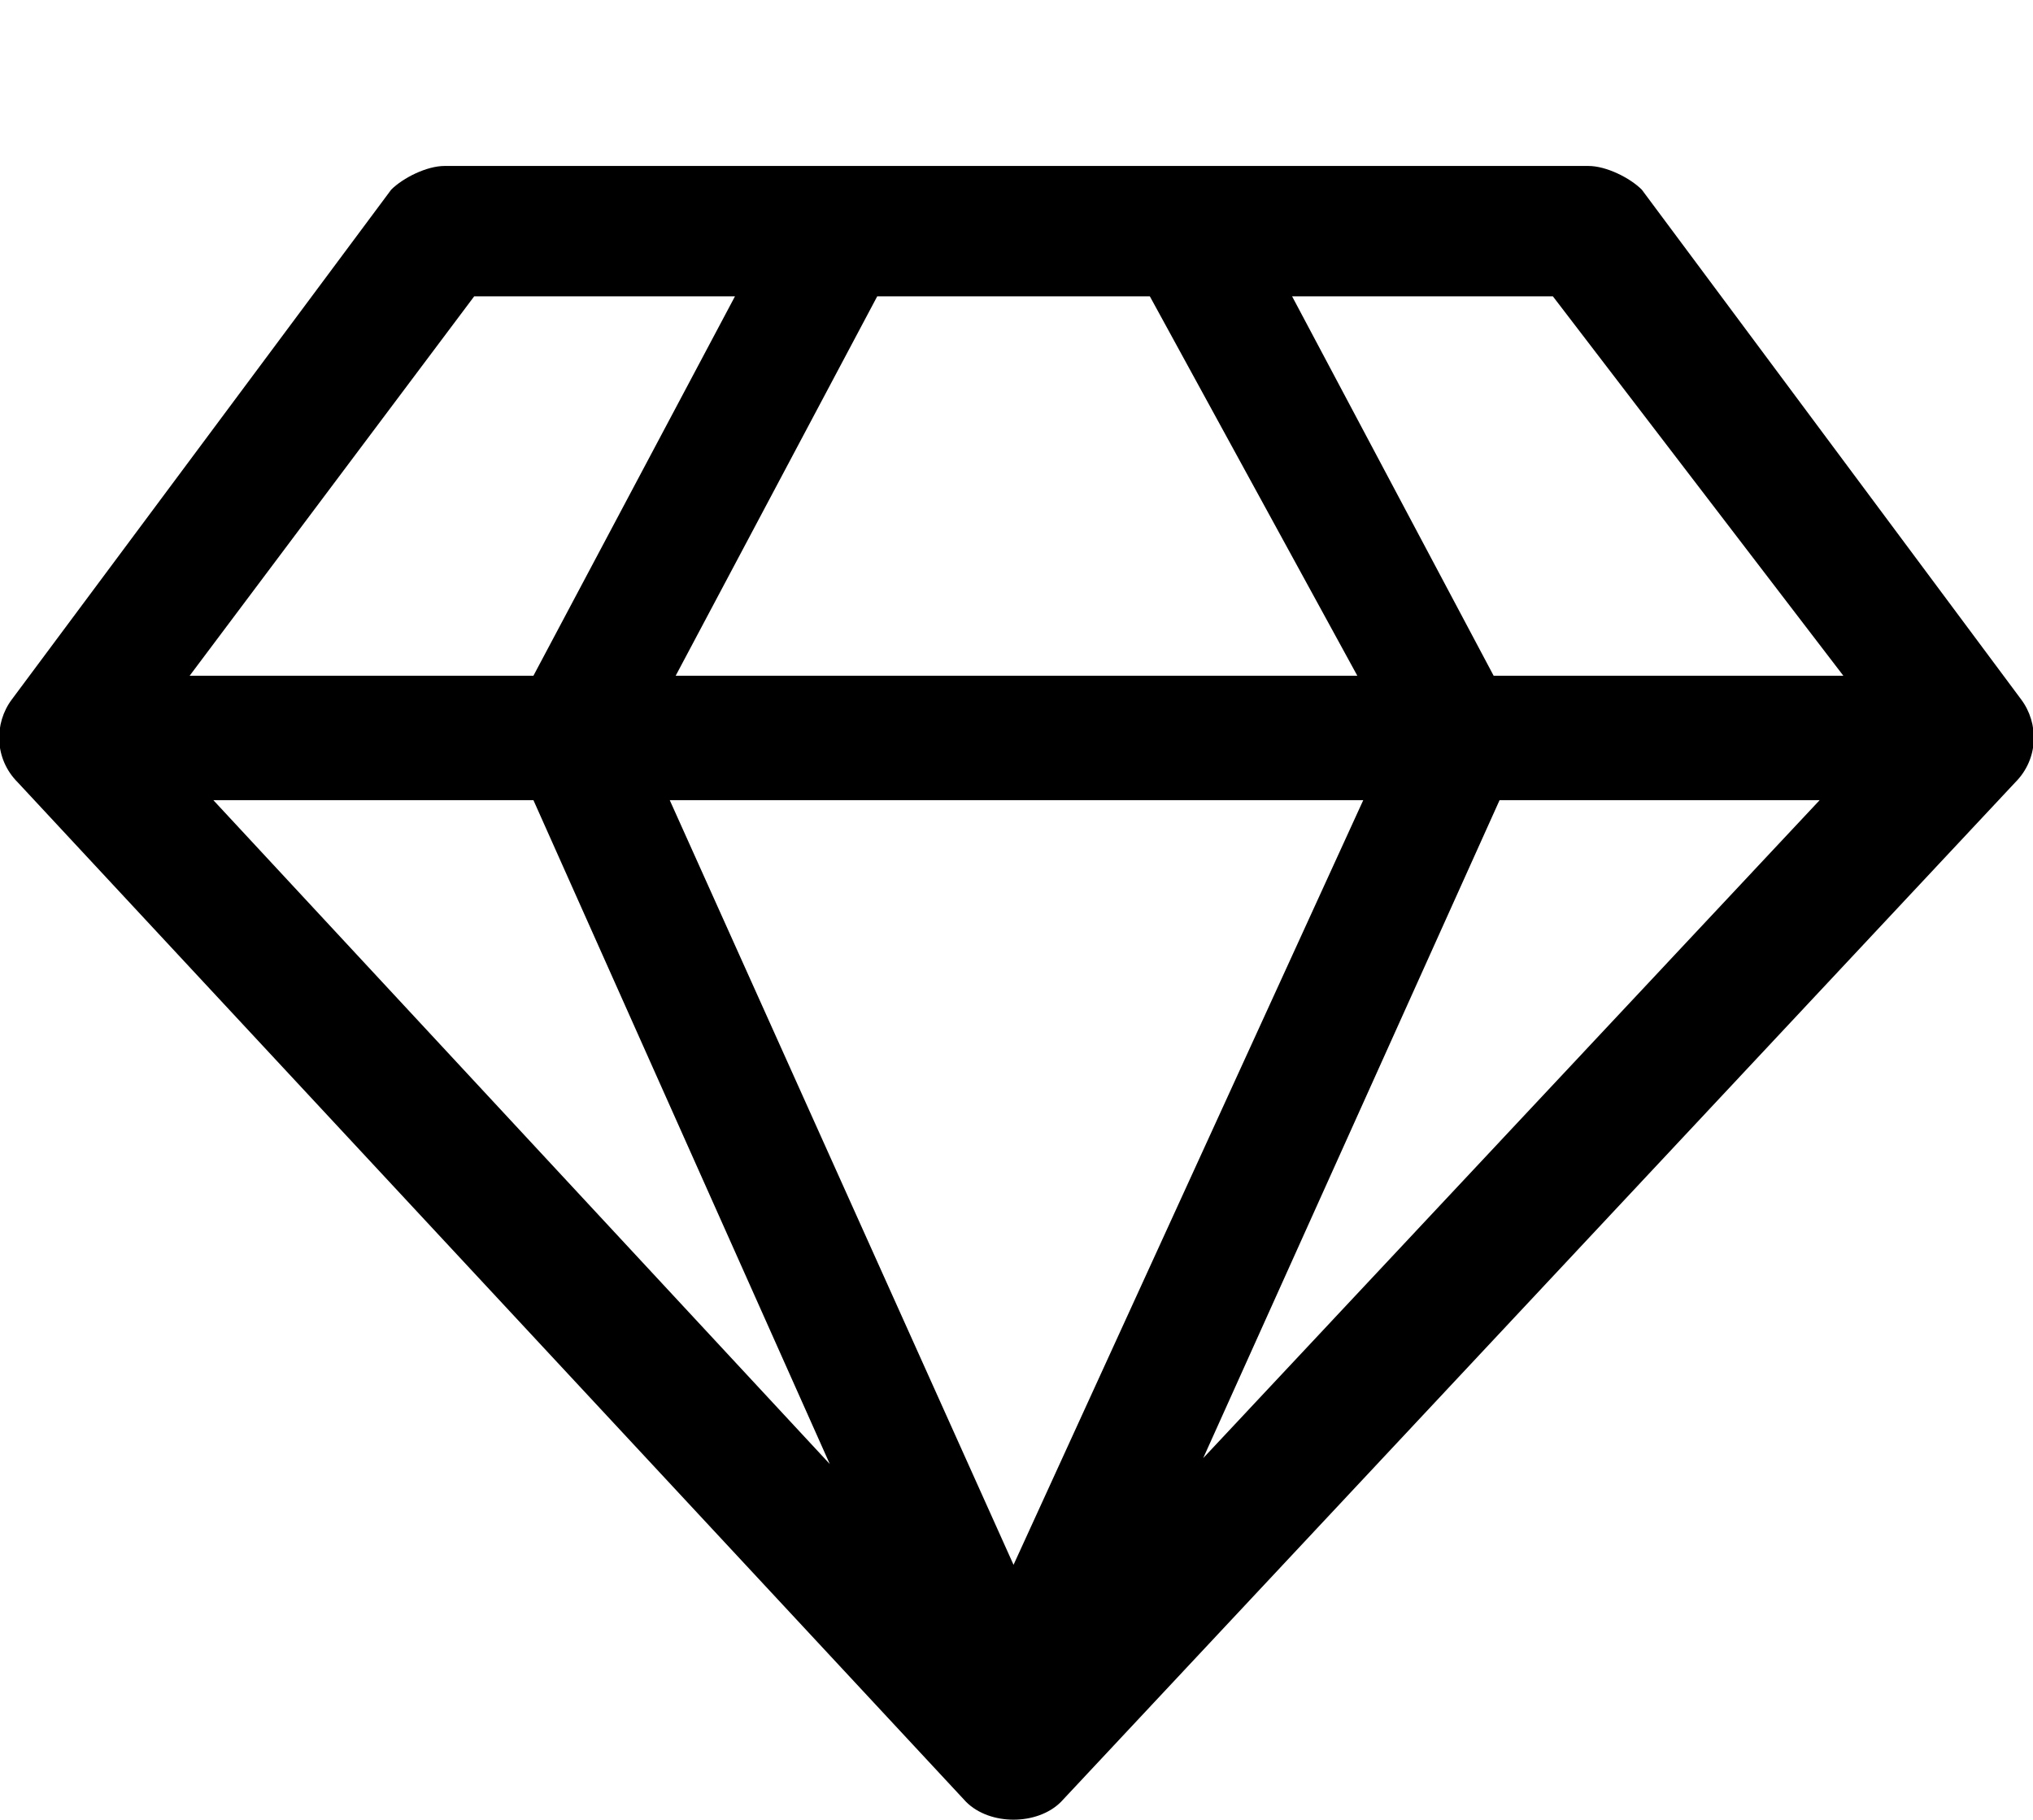 <?xml version="1.0" encoding="utf-8"?>
<!-- Generator: Adobe Illustrator 18.0.0, SVG Export Plug-In . SVG Version: 6.00 Build 0)  -->
<!DOCTYPE svg PUBLIC "-//W3C//DTD SVG 1.1//EN" "http://www.w3.org/Graphics/SVG/1.1/DTD/svg11.dtd">
    <svg version="1.1"
id="Layer_1"
    xmlns="http://www.w3.org/2000/svg"
xmlns:xlink="http://www.w3.org/1999/xlink"
x="0px" y="0px"
	 width="34.3px"
	 height="30.7px"
	 viewBox="0 0 34.3 30.7"
style="enable-background:new 0 0 34.3 30.7;" xml:space="preserve">
<g>
	<path d="M34.1,11.8c0.3,0.4,0.3,1-0.1,1.4L17.9,30.4c-0.2,0.2-0.5,0.3-0.8,0.3s-0.6-0.1-0.8-0.3L0.3,13.2c-0.4-0.4-0.4-1-0.1-1.4
		l6.4-8.6C6.8,3,7.2,2.8,7.5,2.8h19.3c0.3,0,0.7,0.2,0.9,0.4L34.1,11.8z M12.4,5H8l-4.8,6.4H9L12.4,5z M14,24.7L9,13.5H3.6L14,24.7z
		 M23,13.5H11.3l5.8,12.9L23,13.5z M22.9,11.4L19.4,5h-4.6l-3.4,6.4H22.9z M30.7,13.5h-5.4l-5,11.1L30.7,13.5z M31.1,11.4L26.2,5
		h-4.4l3.4,6.4H31.1z"/>
</g>
<g>
</g>
<g>
</g>
<g>
</g>
<g>
</g>
<g>
</g>
<g>
</g>
</svg>
